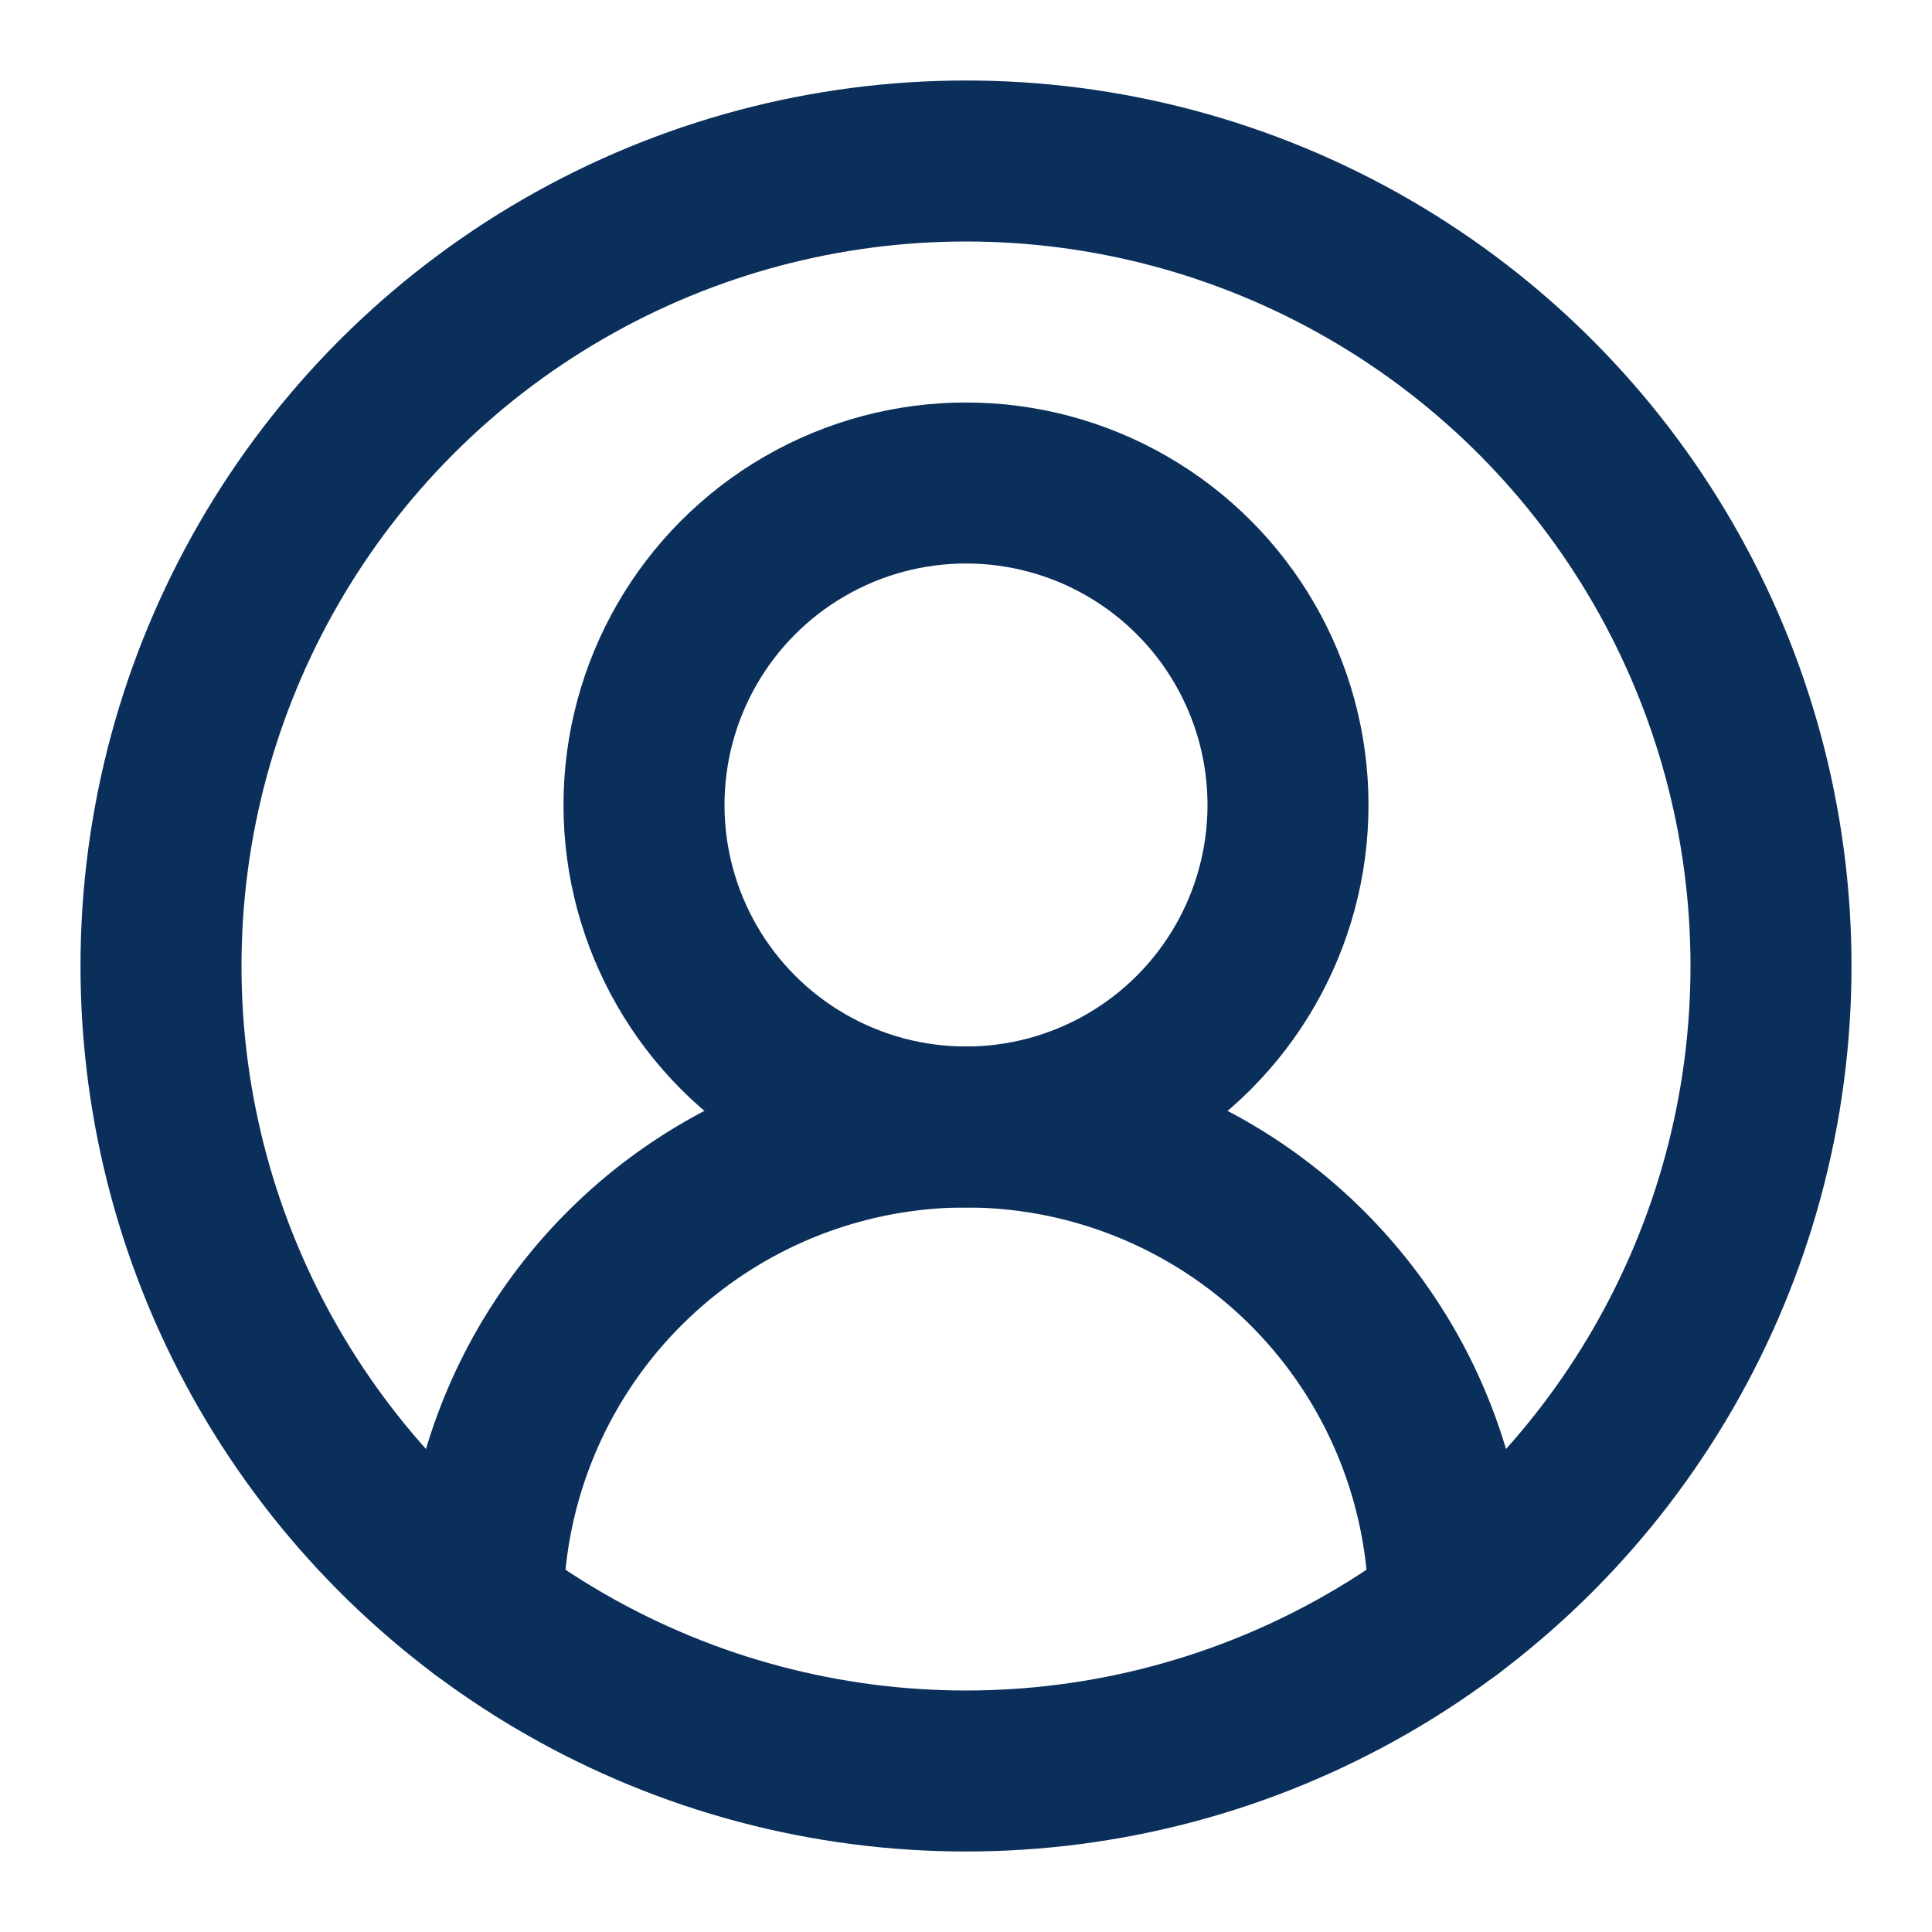 <svg xmlns="http://www.w3.org/2000/svg" width="30" height="30" viewBox="0 0 24 24" fill="none" stroke="#0B2F5B" stroke-width="2" stroke-linecap="round" stroke-linejoin="round" class="lucide lucide-circle-user-round"><path d="M18 20a6 6 0 0 0-12 0"/><circle cx="12" cy="10" r="4"/><circle cx="12" cy="12" r="10"/></svg>
